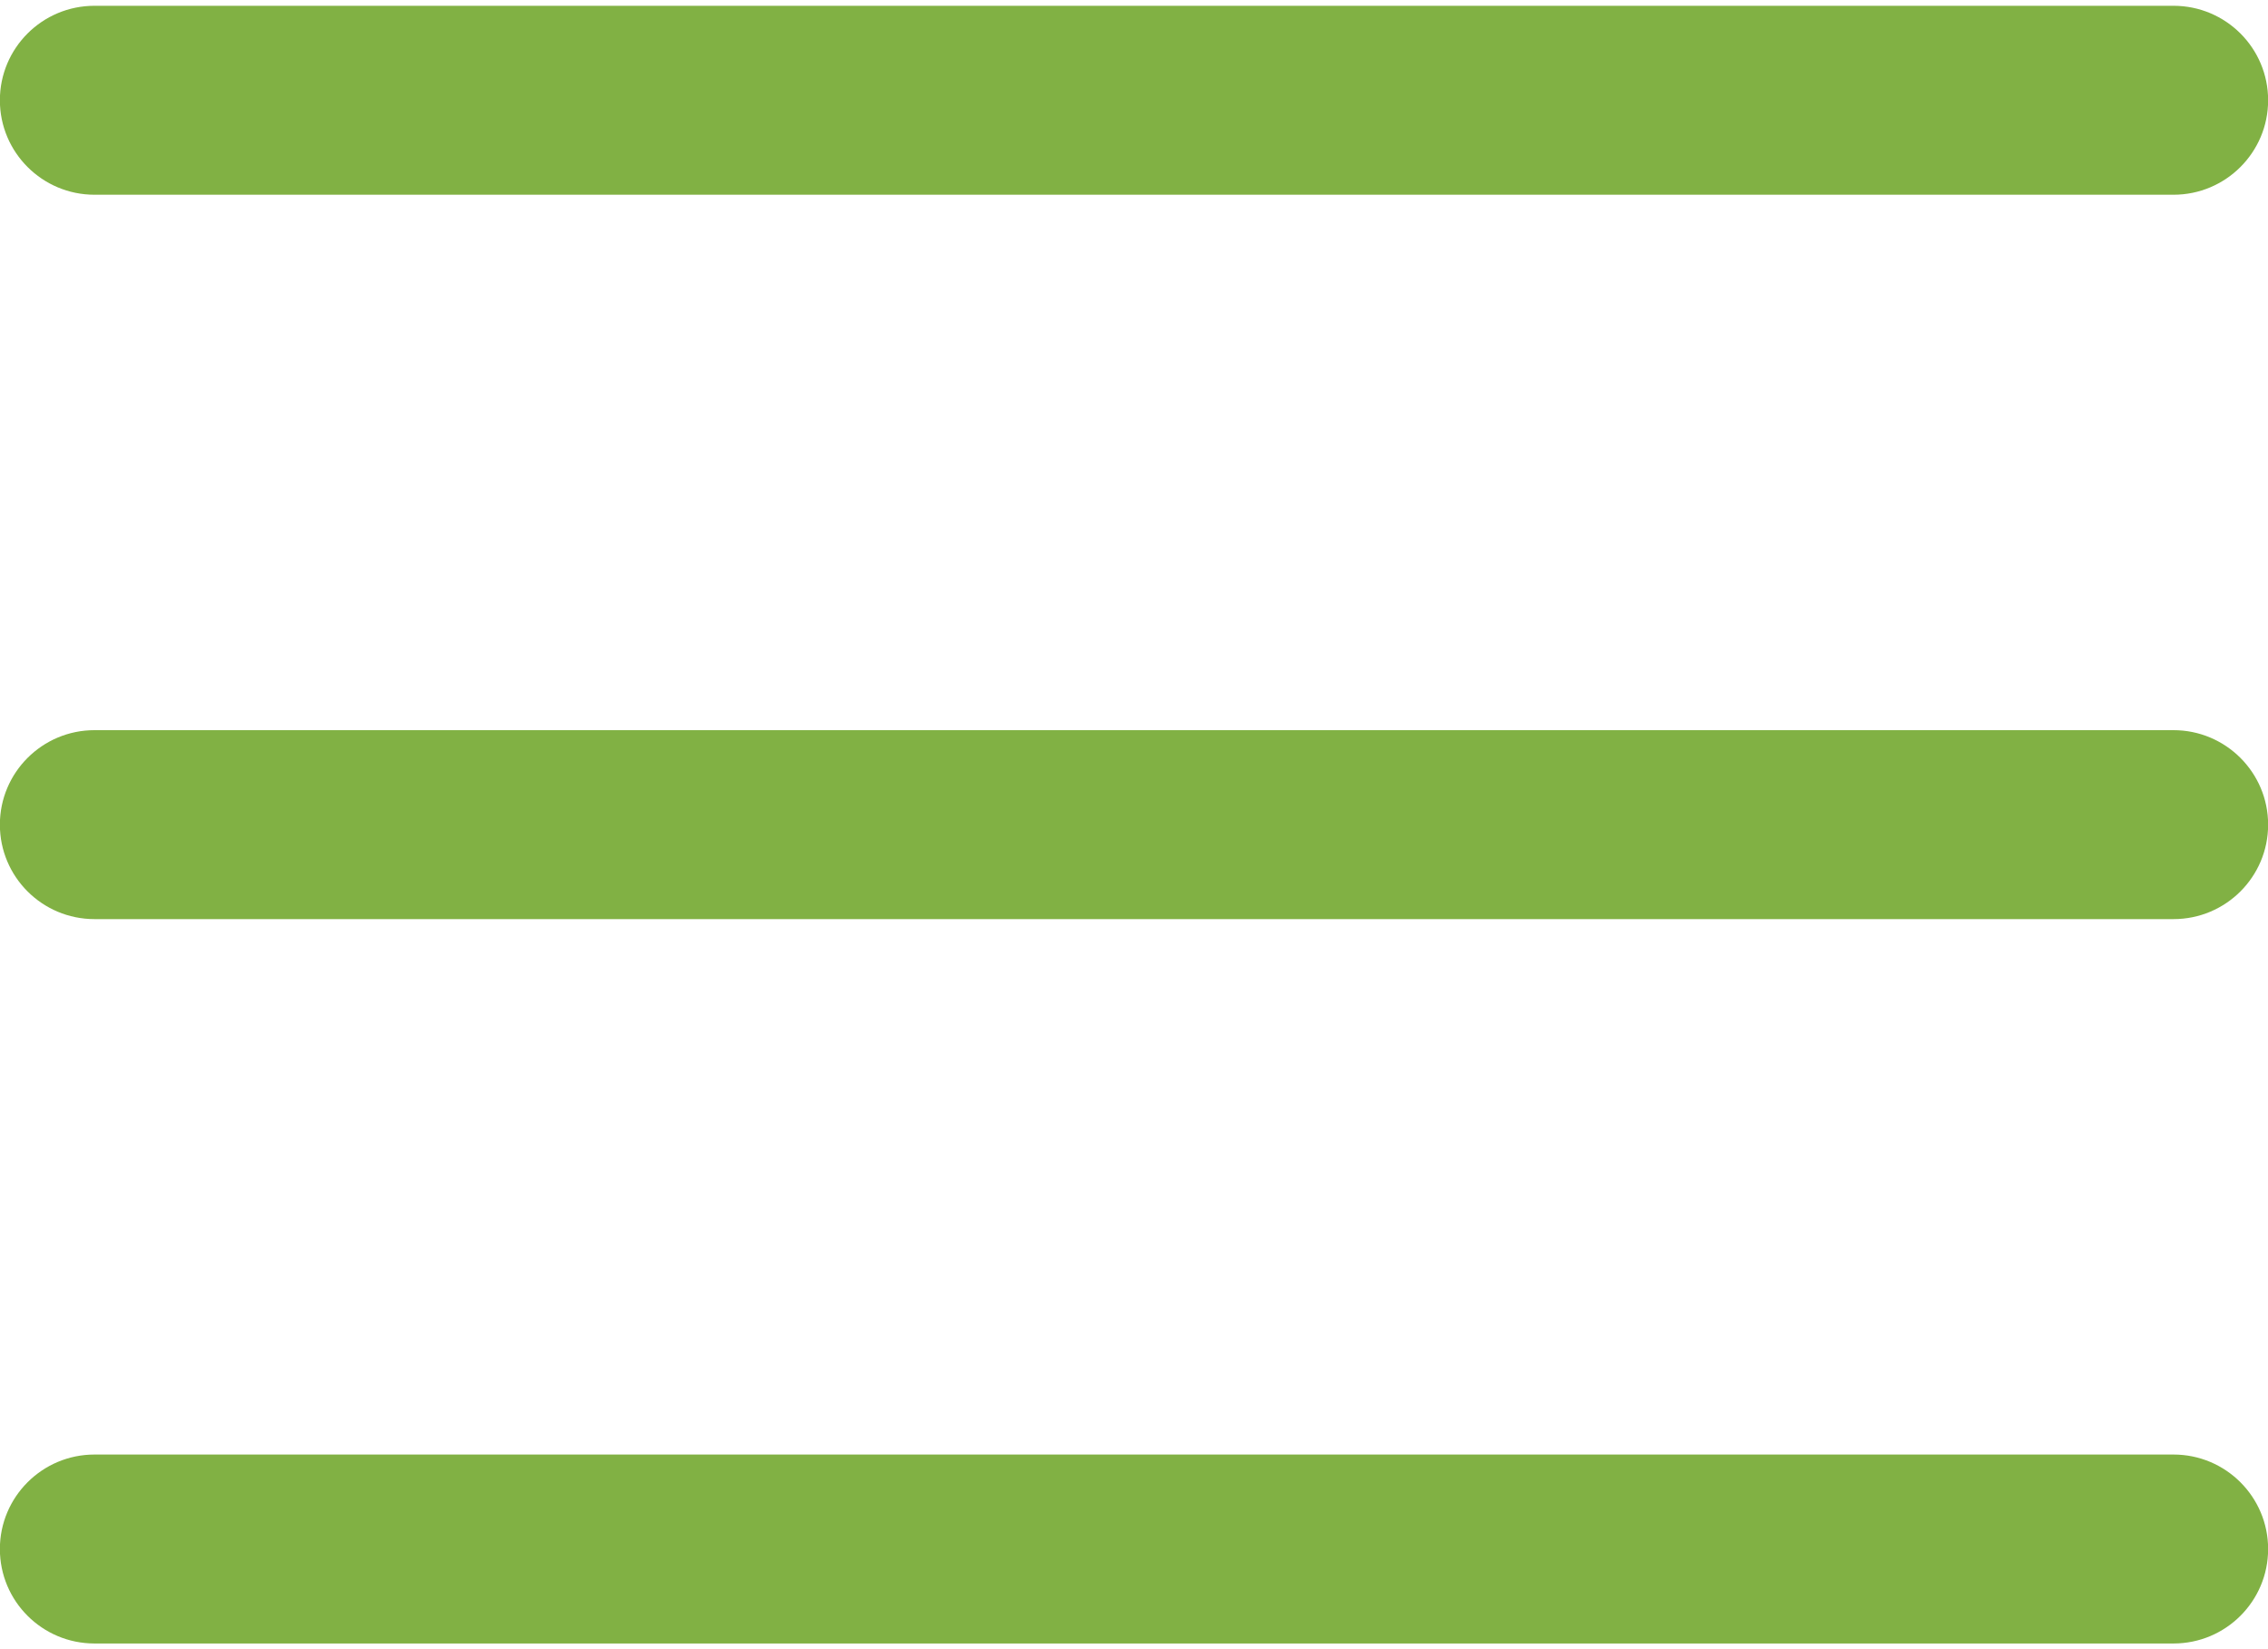 <?xml version="1.0" encoding="UTF-8"?>
<!DOCTYPE svg PUBLIC "-//W3C//DTD SVG 1.1//EN" "http://www.w3.org/Graphics/SVG/1.1/DTD/svg11.dtd">
<!-- Creator: CorelDRAW 2019 (64-Bit) -->
<svg xmlns="http://www.w3.org/2000/svg" xml:space="preserve" width="1.863mm" height="1.355mm" version="1.1" style="shape-rendering:geometricPrecision; text-rendering:geometricPrecision; image-rendering:optimizeQuality; fill-rule:evenodd; clip-rule:evenodd"
viewBox="0 0 186.26 135.46"
 xmlns:xlink="http://www.w3.org/1999/xlink">
 <defs>
  <style type="text/css">
   <![CDATA[
    .fil0 {fill:#81B144}
   ]]>
  </style>
 </defs>
 <g id="Слой_x0020_1">
  <path class="fil0" d="M178.5 75.49l-170.74 0c-4.29,0 -7.77,-3.47 -7.77,-7.76 0,-4.28 3.48,-7.76 7.77,-7.76l170.74 0c4.29,0 7.77,3.48 7.77,7.76 0,4.29 -3.48,7.76 -7.77,7.76l0 0zm0 59.5l-170.74 0c-4.29,0 -7.77,-3.47 -7.77,-7.76 0,-4.28 3.48,-7.76 7.77,-7.76l170.74 0c4.29,0 7.77,3.48 7.77,7.76 0,4.29 -3.48,7.76 -7.77,7.76l0 0zm0 -119l-170.74 0c-4.29,0 -7.77,-3.48 -7.77,-7.76 0,-4.29 3.48,-7.76 7.77,-7.76l170.74 0c4.29,0 7.77,3.47 7.77,7.76 0,4.28 -3.48,7.76 -7.77,7.76l0 0z"/>
 </g>
</svg>
